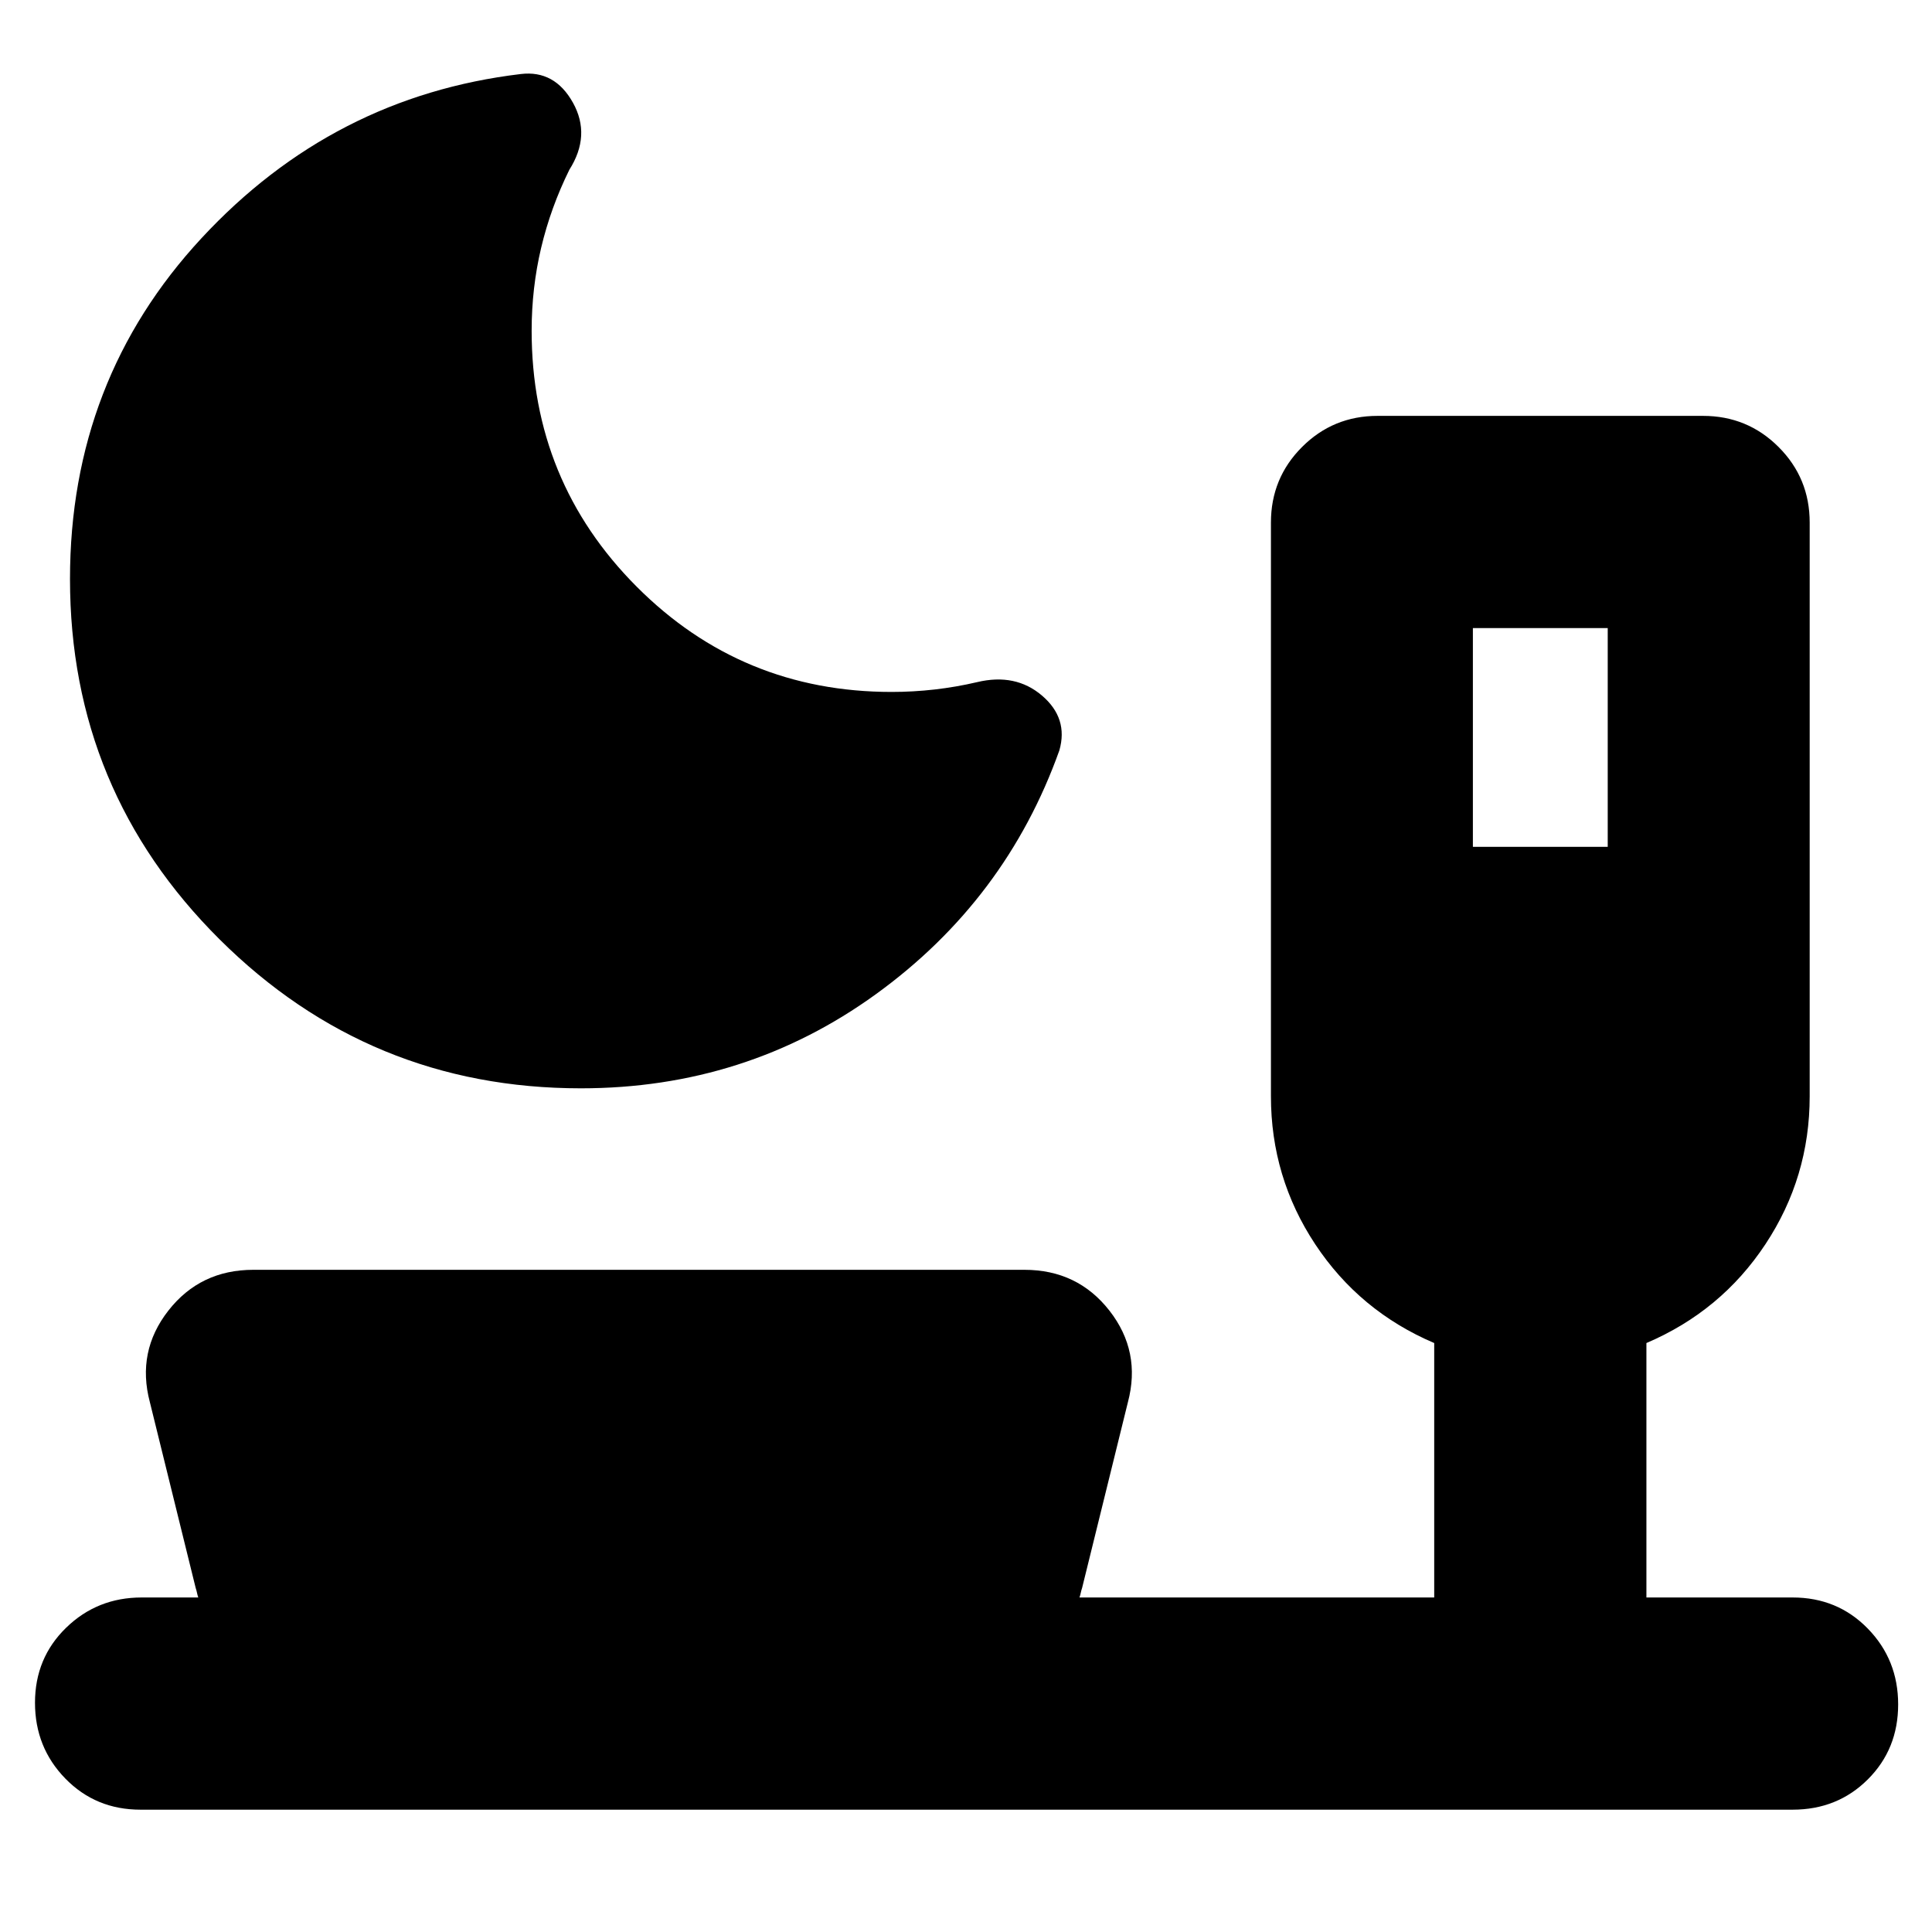<svg xmlns="http://www.w3.org/2000/svg" height="24" viewBox="0 -960 960 960" width="24"><path d="M288.63-419.22q-105.07 0-179.46-73.96-74.39-73.95-74.39-179.12 0-98.86 65.33-169.33 65.32-70.46 158.71-81.59 16.81-2 25.87 14.24 9.05 16.24-1.78 33.33-9.3 18.87-14.02 38.8-4.72 19.94-4.72 41.24 0 74.76 52.17 127.1 52.17 52.33 126.7 52.33 10.68 0 21.36-1.21 10.69-1.22 21.12-3.66 19.09-4.56 32.26 6.7 13.18 11.26 8.61 27.22-26.57 74.39-91.18 121.15-64.62 46.76-146.58 46.76Zm443.24-120h67v-108.69h-67v108.69ZM69.83-60.78q-22.29 0-37.36-15.46-15.08-15.46-15.08-37.68 0-22.23 15.46-37.26 15.45-15.04 37.54-15.04h28.13q-.43-1.3-.65-2.39-.22-1.09-.65-2.39l-22.74-92.22q-6.7-25.21 9.16-45.52 15.85-20.3 42.27-20.3H509q26.42 0 42.28 20.3 15.85 20.31 9.16 45.52L537.7-171q-.44 1.3-.66 2.39-.21 1.09-.65 2.39h176.26v-126.43q-37.13-15.83-59.13-49.09-22-33.26-22-73.52v-285.09q0-22.09 15.46-37.54 15.45-15.46 37.54-15.46h161.7q22.08 0 37.54 15.46 15.46 15.45 15.46 37.54v285.09q0 40.26-22 73.52t-59.13 49.09v126.43h72.65q22.28 0 37.36 15.46 15.08 15.46 15.08 37.68 0 22.23-15.08 37.26-15.08 15.04-37.36 15.04H69.83Z"/></svg>